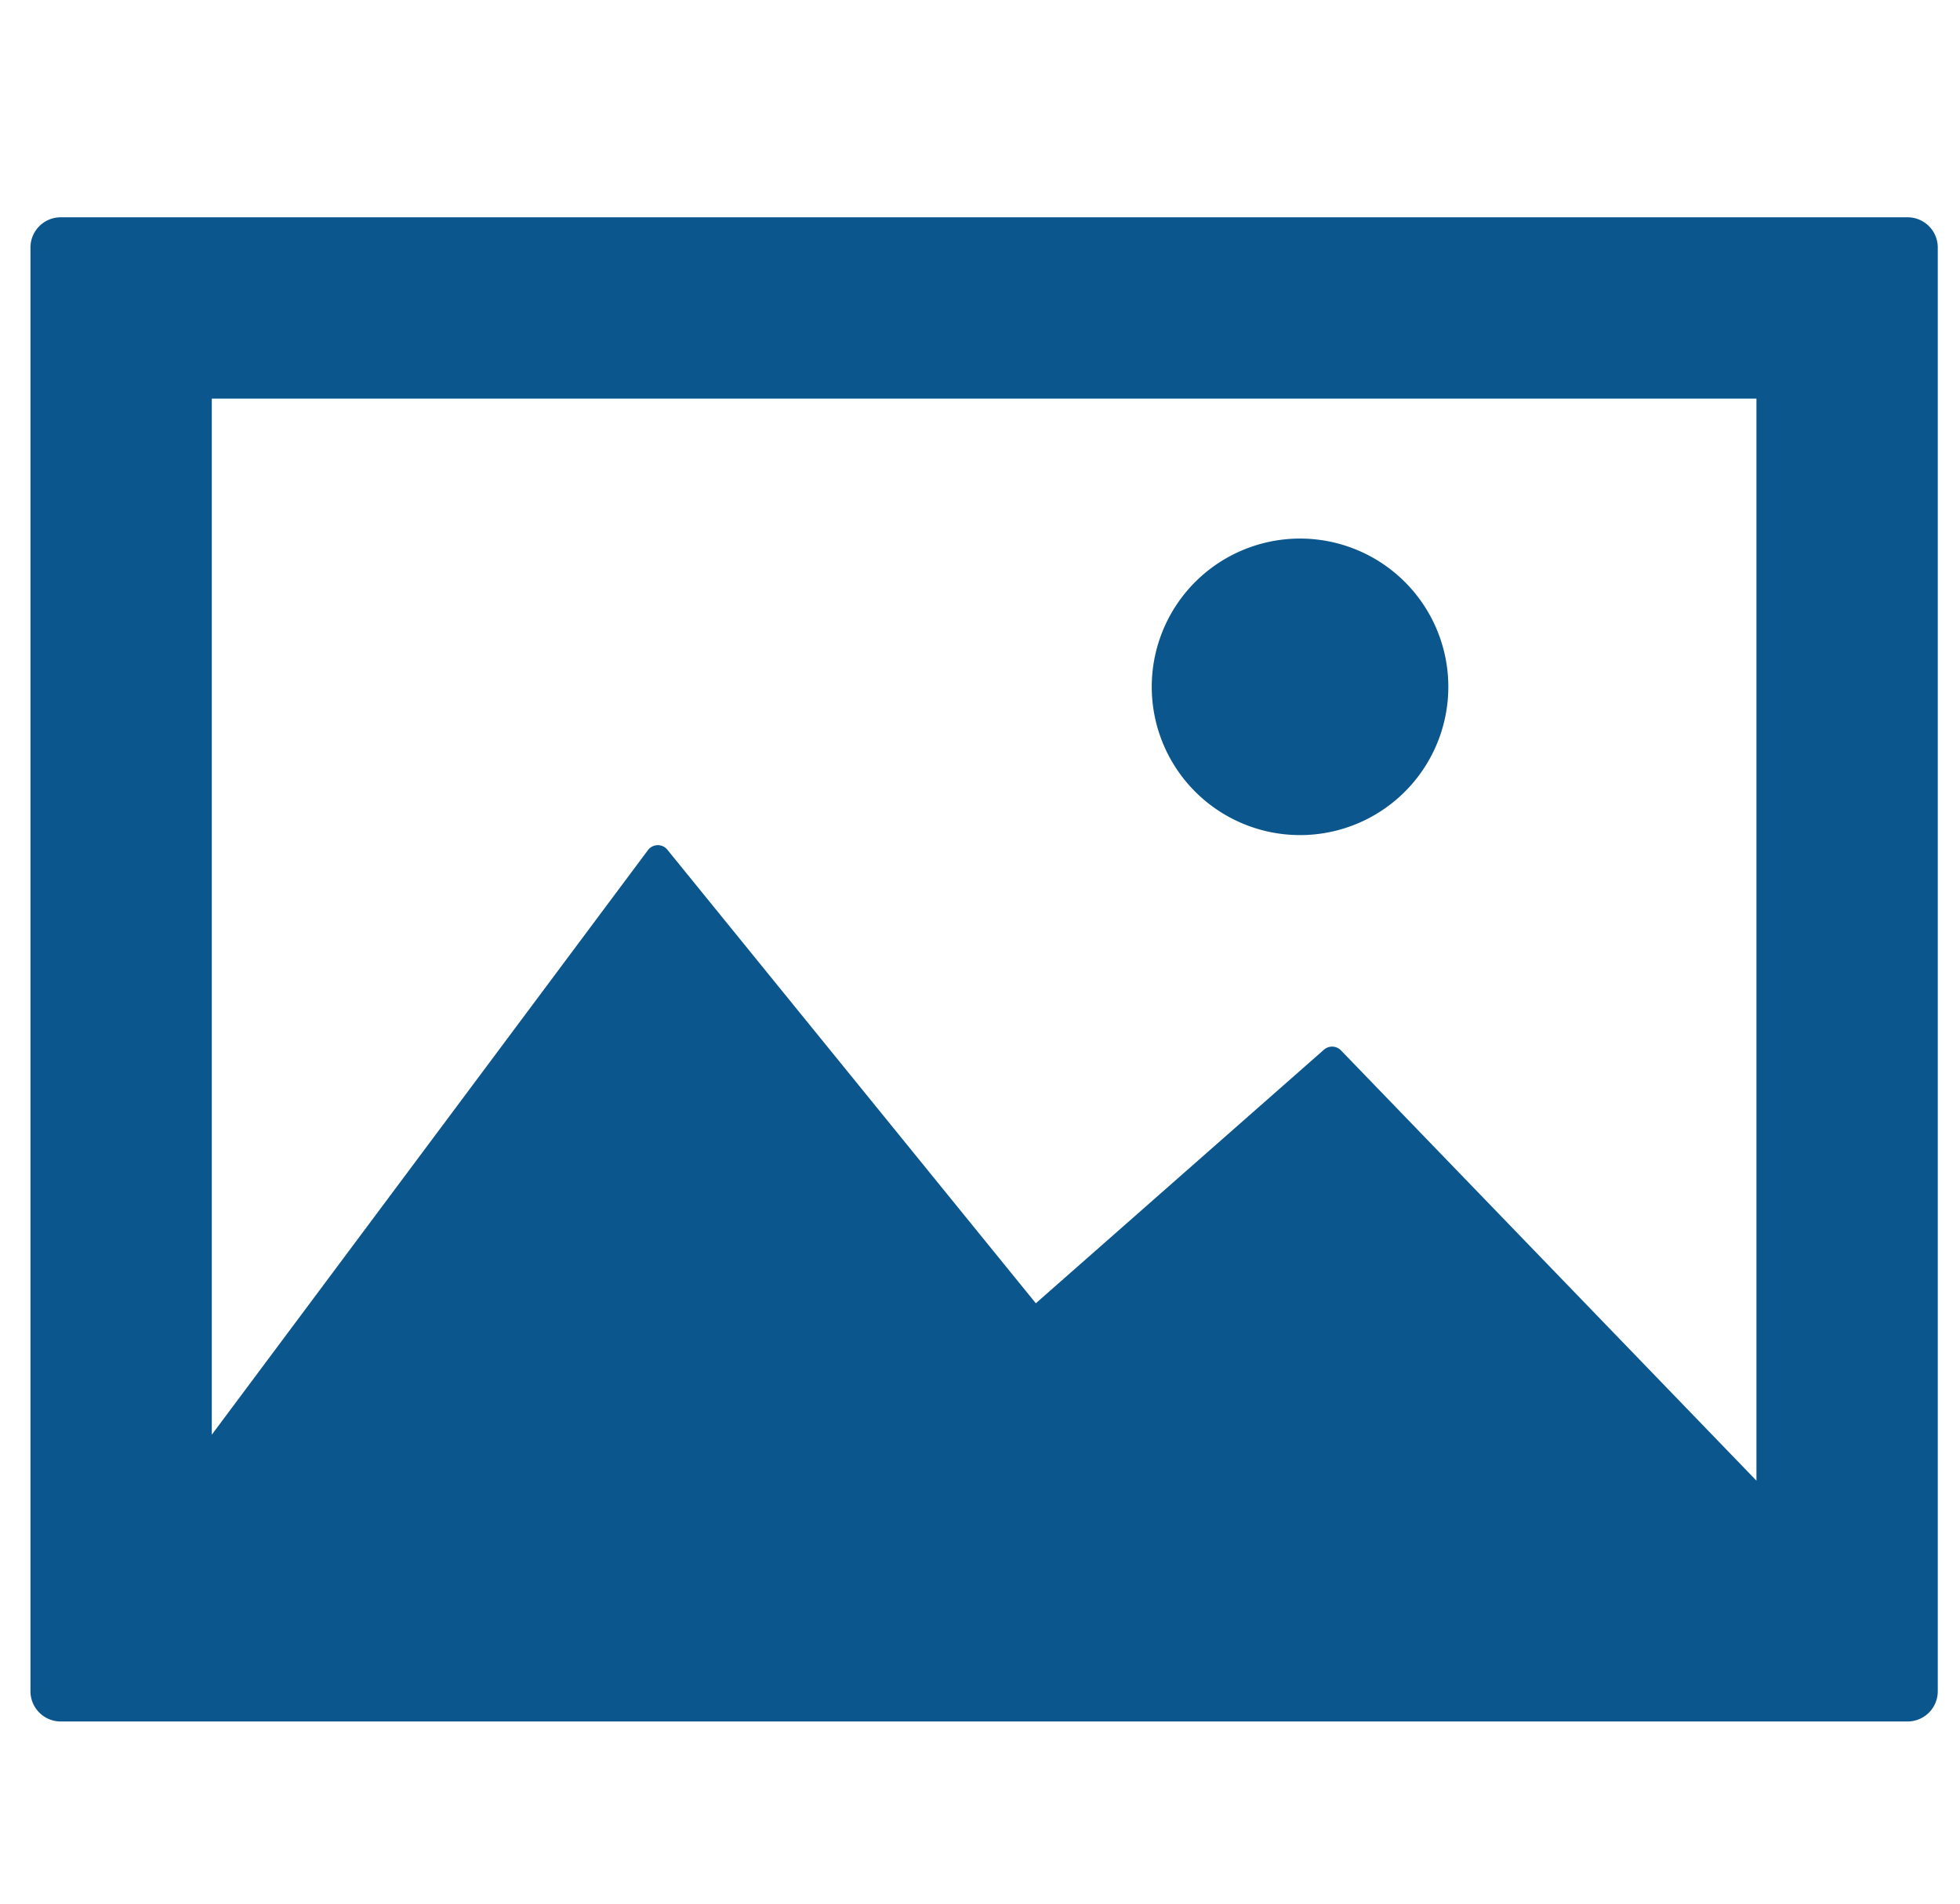 <svg xmlns="http://www.w3.org/2000/svg" xmlns:xlink="http://www.w3.org/1999/xlink" width="35" height="34" viewBox="0 0 35 34">
  <defs>
    <clipPath id="clip-path">
      <rect id="Rectangle_896" data-name="Rectangle 896" width="35" height="34" fill="#0c568e"/>
    </clipPath>
  </defs>
  <g id="Mask_Group_24" data-name="Mask Group 24" clip-path="url(#clip-path)">
    <g id="frame-landscape" transform="translate(0.544 3.881)">
      <path id="Path_131" data-name="Path 131" d="M33.519,2.429H.54a.54.54,0,0,0-.54.54V28.754a.54.54,0,0,0,.54.54H33.519a.539.539,0,0,0,.54-.54V2.969A.539.539,0,0,0,33.519,2.429Zm-2.7,22.562L23.4,17.306a.221.221,0,0,0-.3-.012l-5.147,4.531-6.579-8.1a.217.217,0,0,0-.176-.082.22.22,0,0,0-.172.089L3.238,24.172V5.667H30.821V24.991Z" transform="translate(0 -2.429)" fill="#0c568e"/>
      <path id="Path_132" data-name="Path 132" d="M16.169,11.6a2.648,2.648,0,1,0-2.647-2.647A2.648,2.648,0,0,0,16.169,11.6Z" transform="translate(6.501 -0.566)" fill="#0c568e"/>
    </g>
  </g>
</svg>
